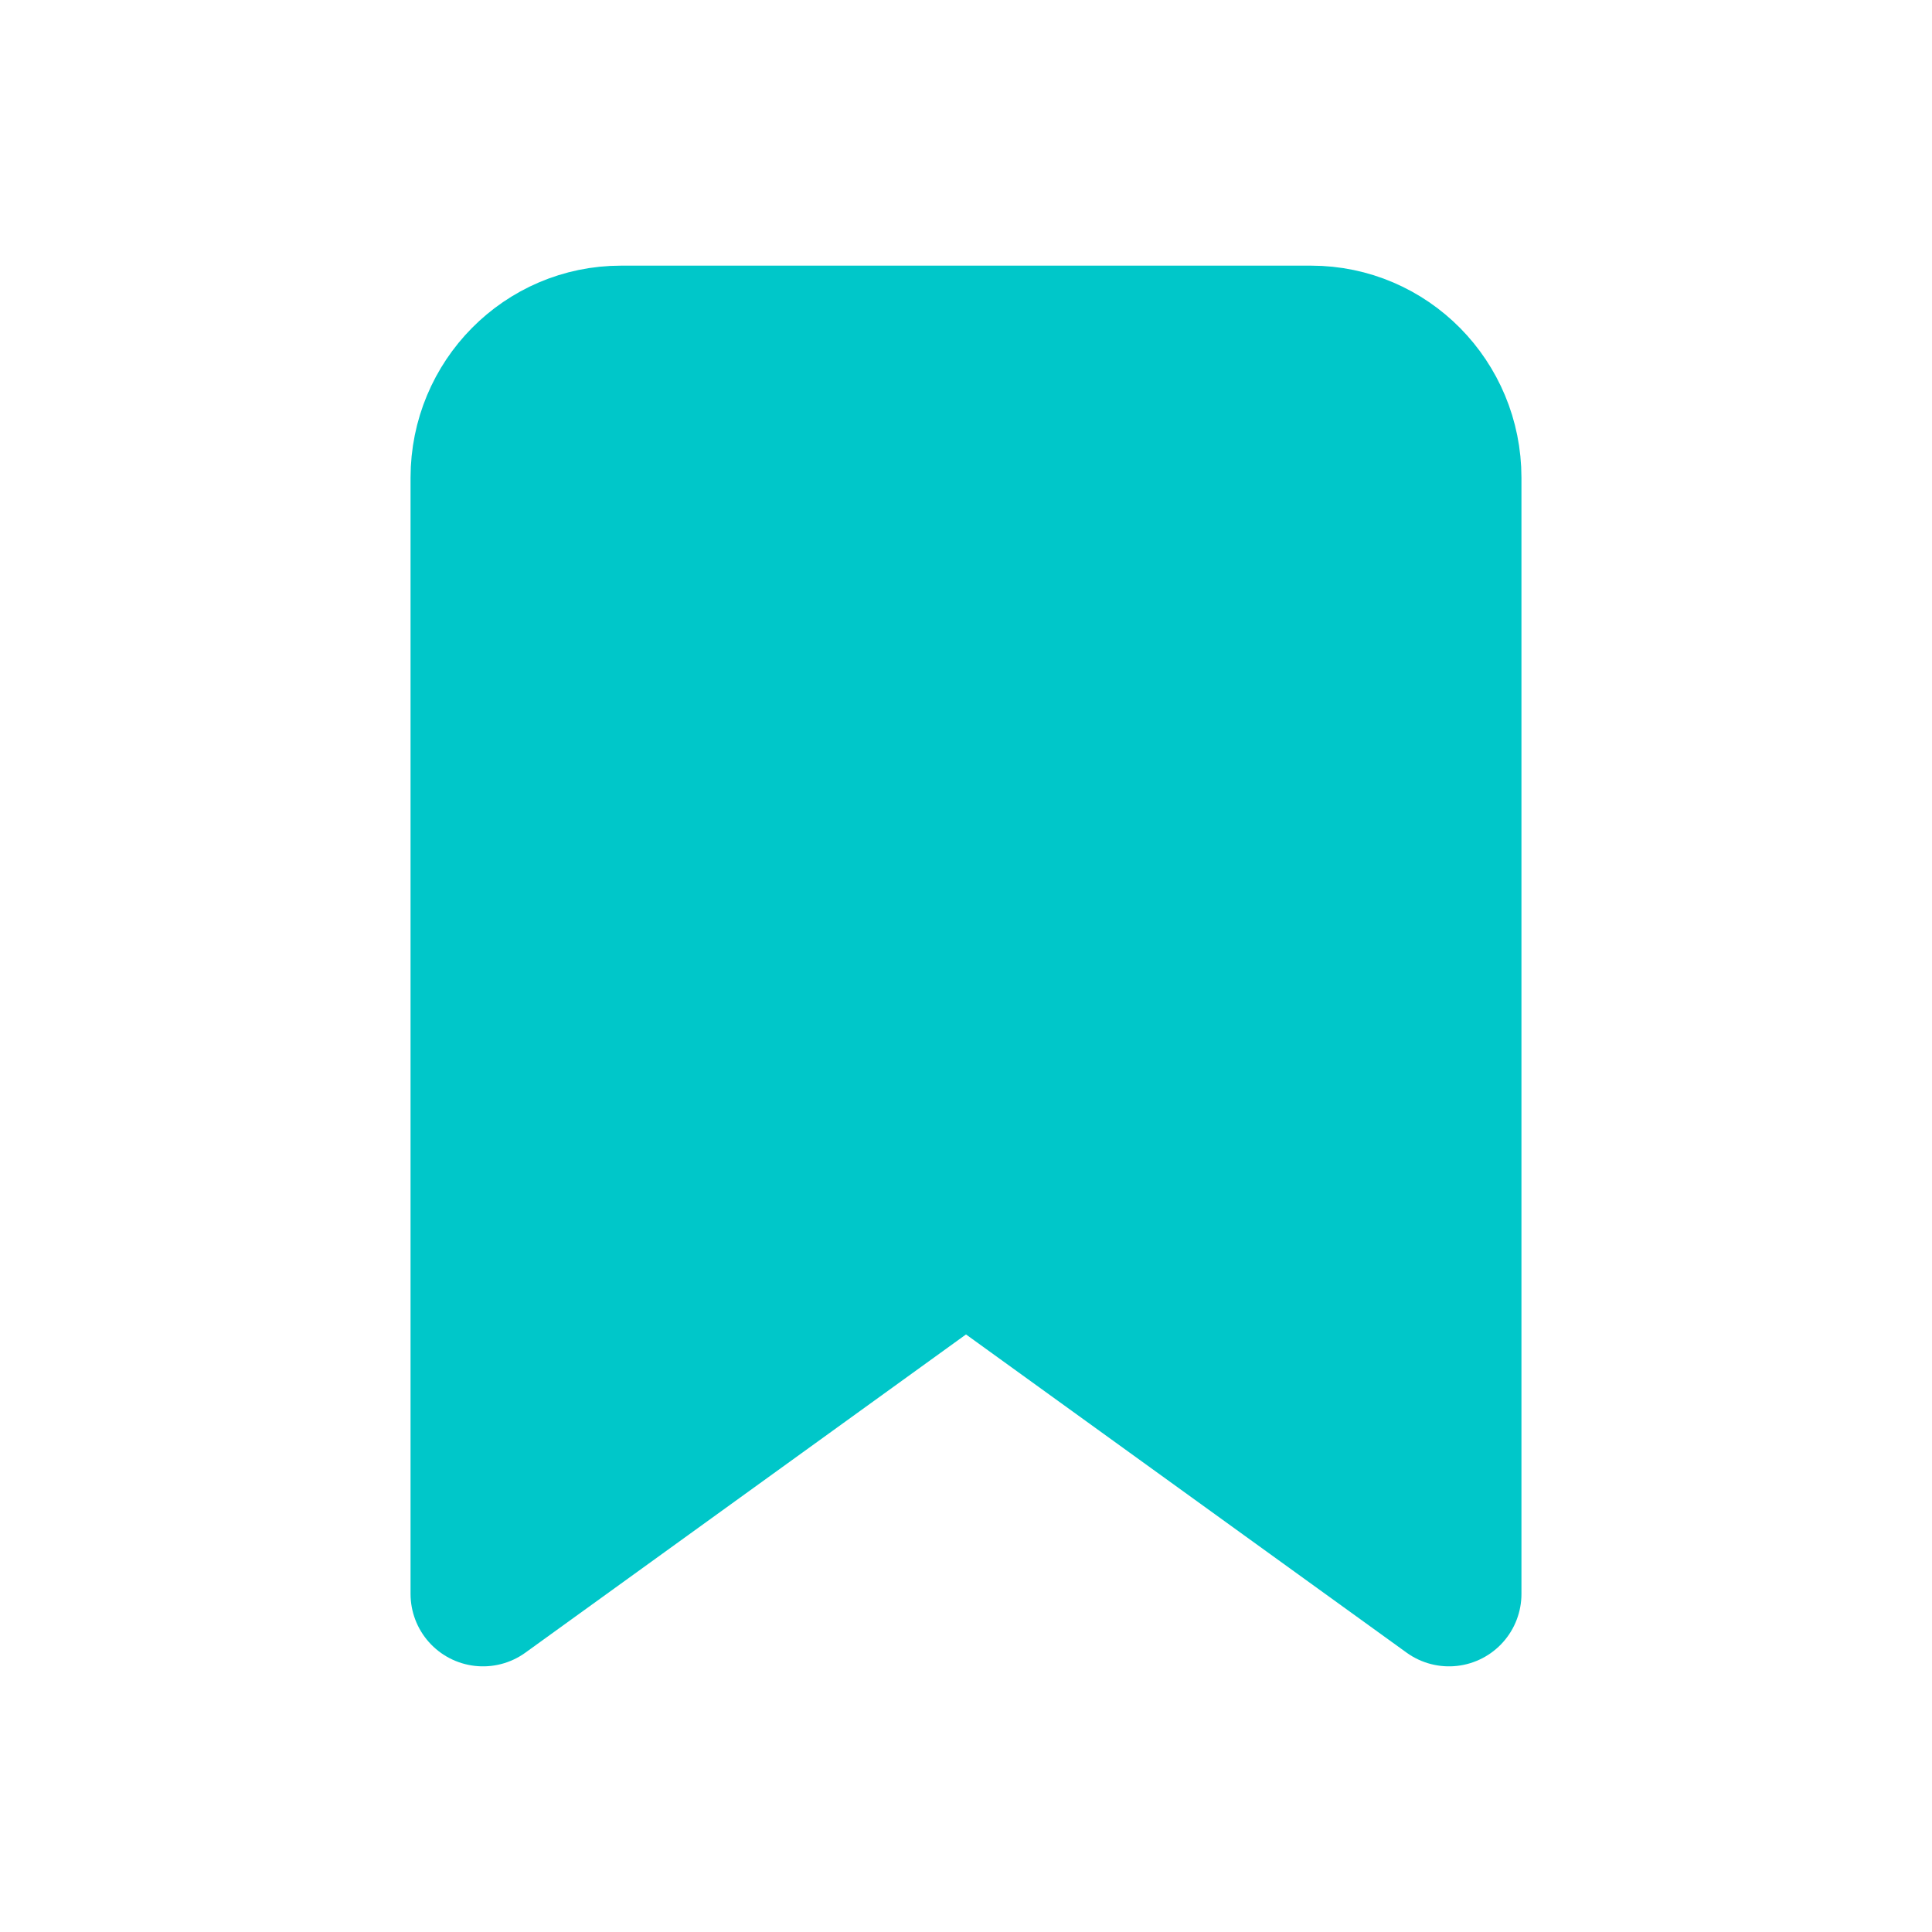 <?xml version="1.0" encoding="UTF-8"?>
<svg width="20px" height="20px" viewBox="0 0 20 20" version="1.1" xmlns="http://www.w3.org/2000/svg" xmlns:xlink="http://www.w3.org/1999/xlink">
    <title>ic-bookmark-fill-color</title>
    <g id="ic-bookmark-fill-color" stroke="none" stroke-width="1" fill="none" fill-rule="evenodd" stroke-linecap="round" stroke-linejoin="round">
        <path d="M15,16.5 L10,12.889 L5,16.5 L5,4.945 C5,4.146 5.64,3.5 6.429,3.5 L13.572,3.5 C14.361,3.5 15,4.147 15,4.945 L15,16.5 Z" id="Stroke-1" stroke="#00C7C9" stroke-width="1.5" fill="#00C7C9"></path>
    </g>
</svg>